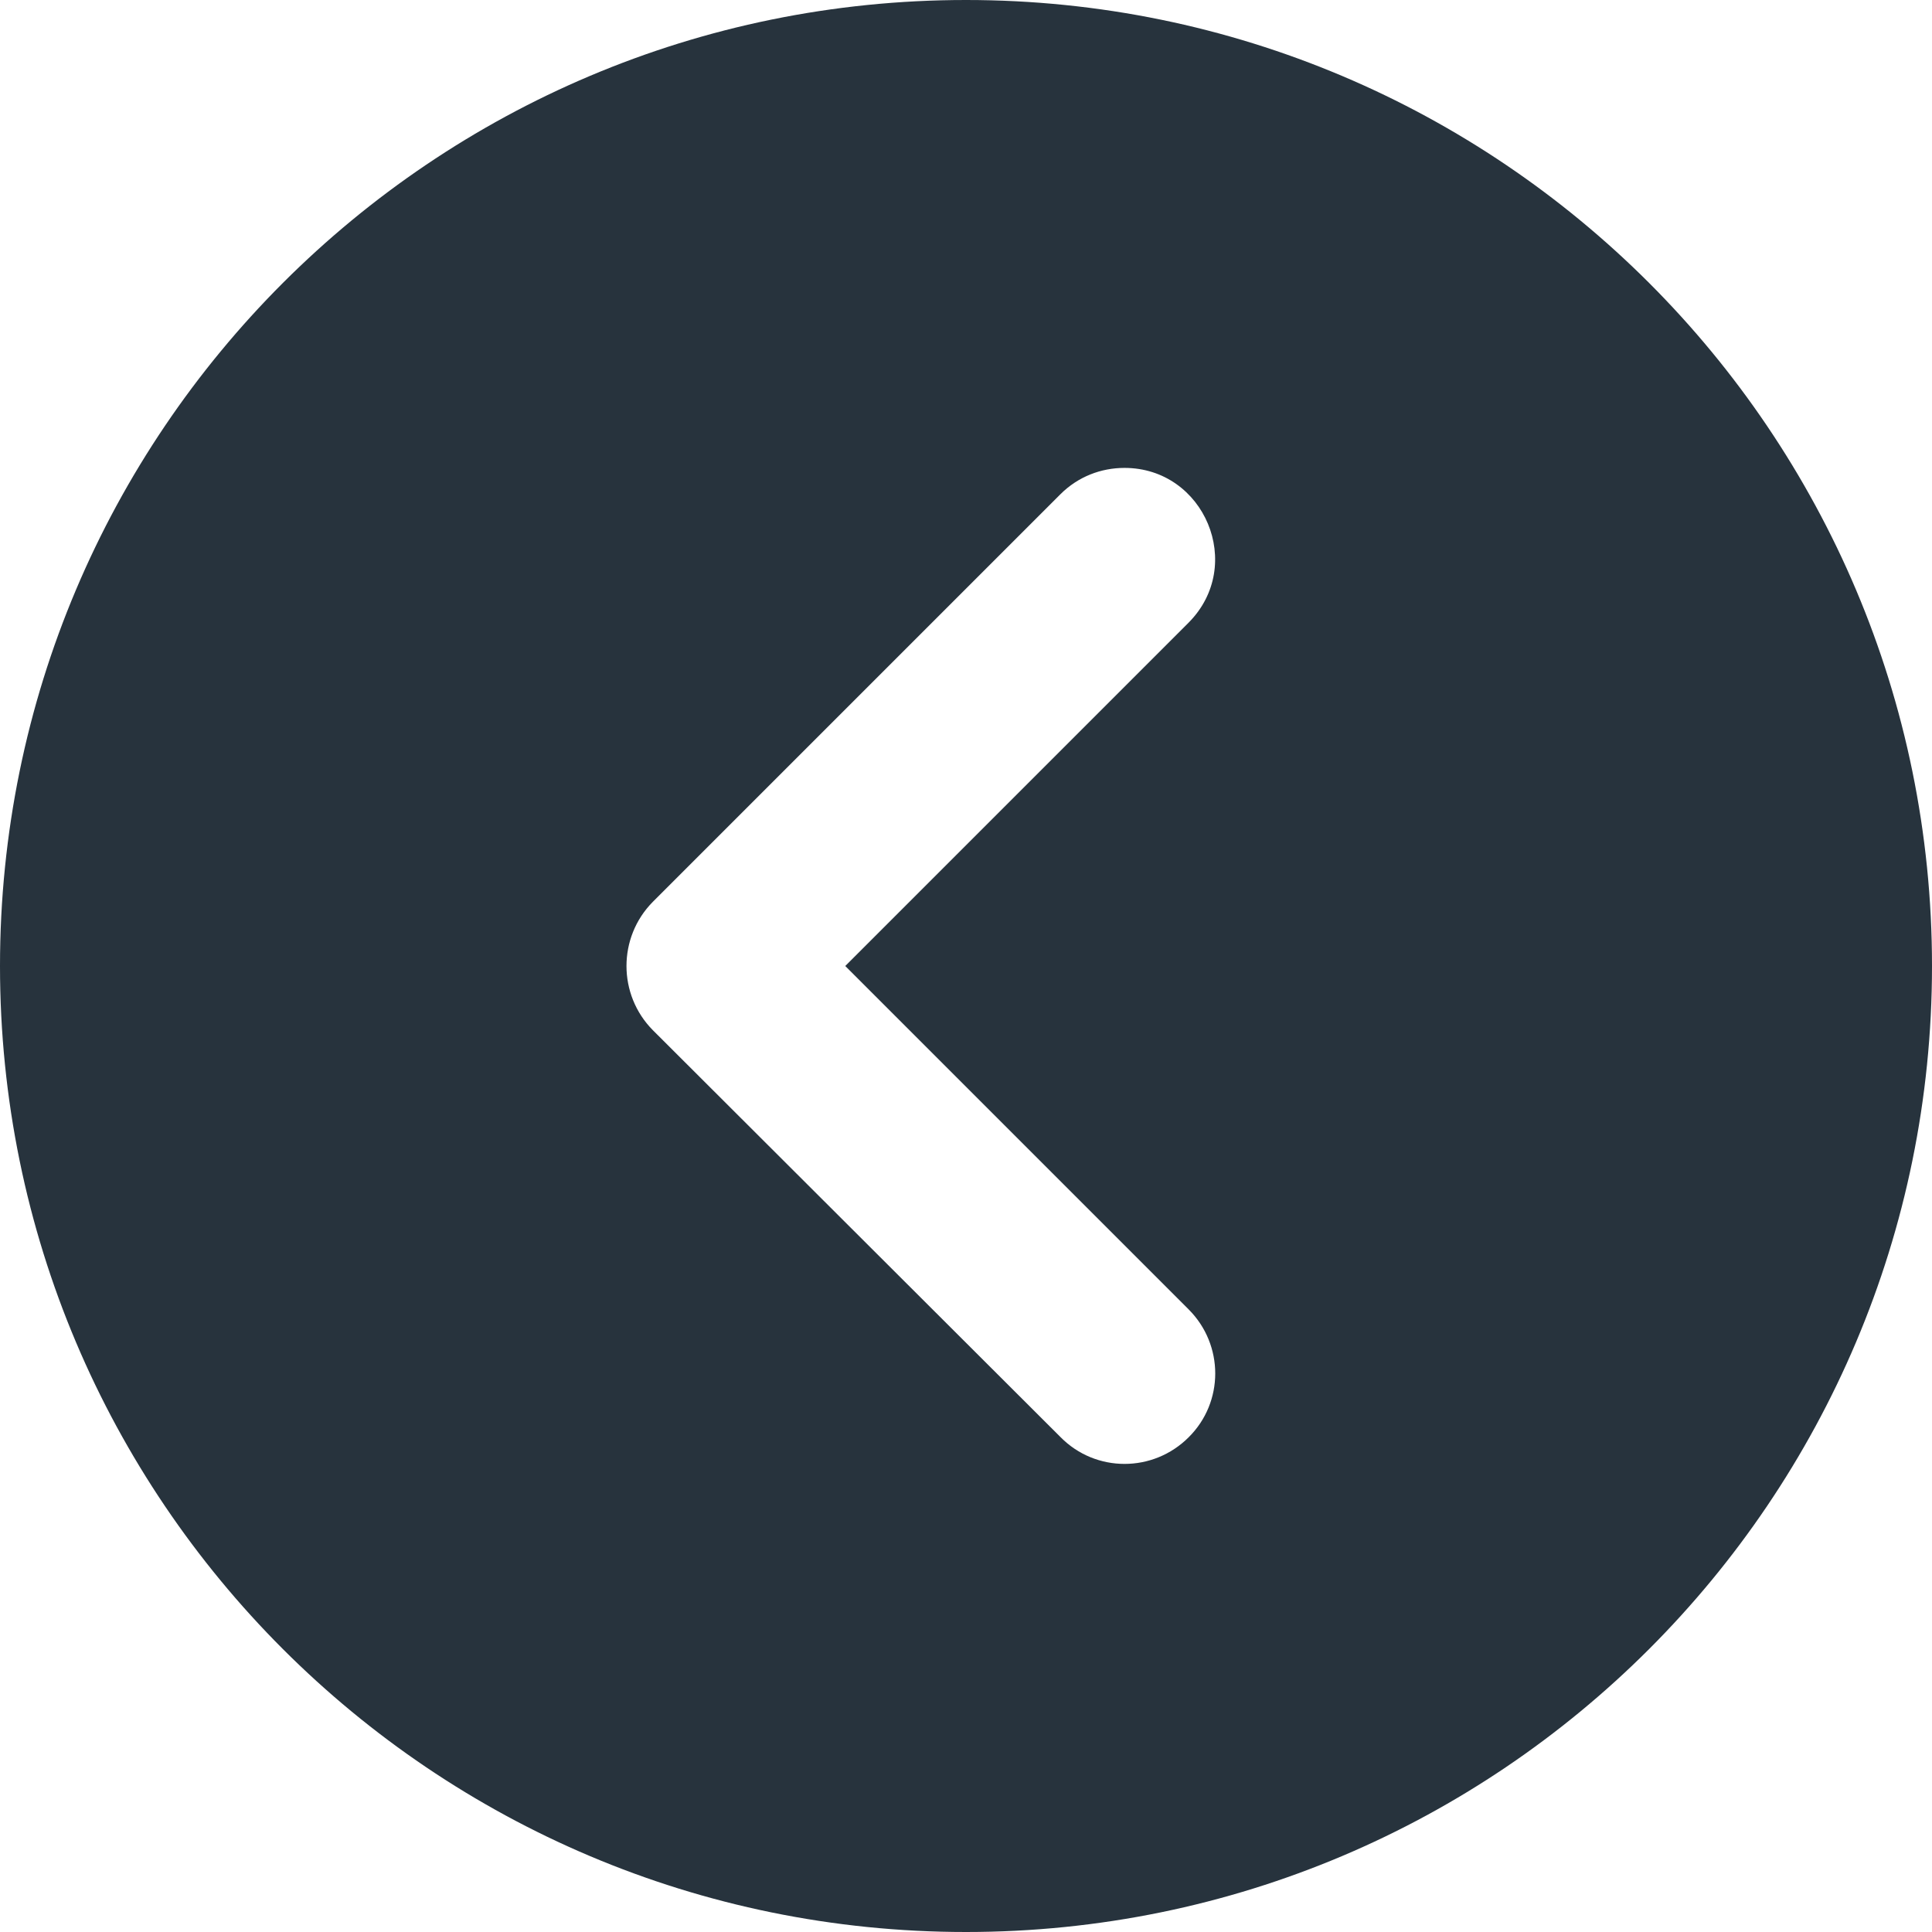 <?xml version="1.0" encoding="utf-8"?>
<!-- Generator: Adobe Illustrator 23.0.2, SVG Export Plug-In . SVG Version: 6.00 Build 0)  -->
<svg version="1.1" id="Layer_1" xmlns="http://www.w3.org/2000/svg" xmlns:xlink="http://www.w3.org/1999/xlink" x="0px" y="0px"
	 viewBox="0 0 512 512" style="enable-background:new 0 0 512 512;" xml:space="preserve">
<style type="text/css">
	.st0{fill:#27333D;}
</style>
<path class="st0" d="M256,512c141.4,0,256-114.6,256-256S397.4,0,256,0C114.6,0,0,114.6,0,256C0,397.4,114.6,512,256,512z M173,239
	l108-108c4.7-4.7,10.8-7,17-7c21.2,0,32.1,25.8,17,41l-91,91l91,91c9.4,9.4,9.4,24.6,0,33.9c-9.4,9.4-24.6,9.4-33.9,0L173,273
	C163.7,263.6,163.7,248.4,173,239L173,239z"/>
</svg>
